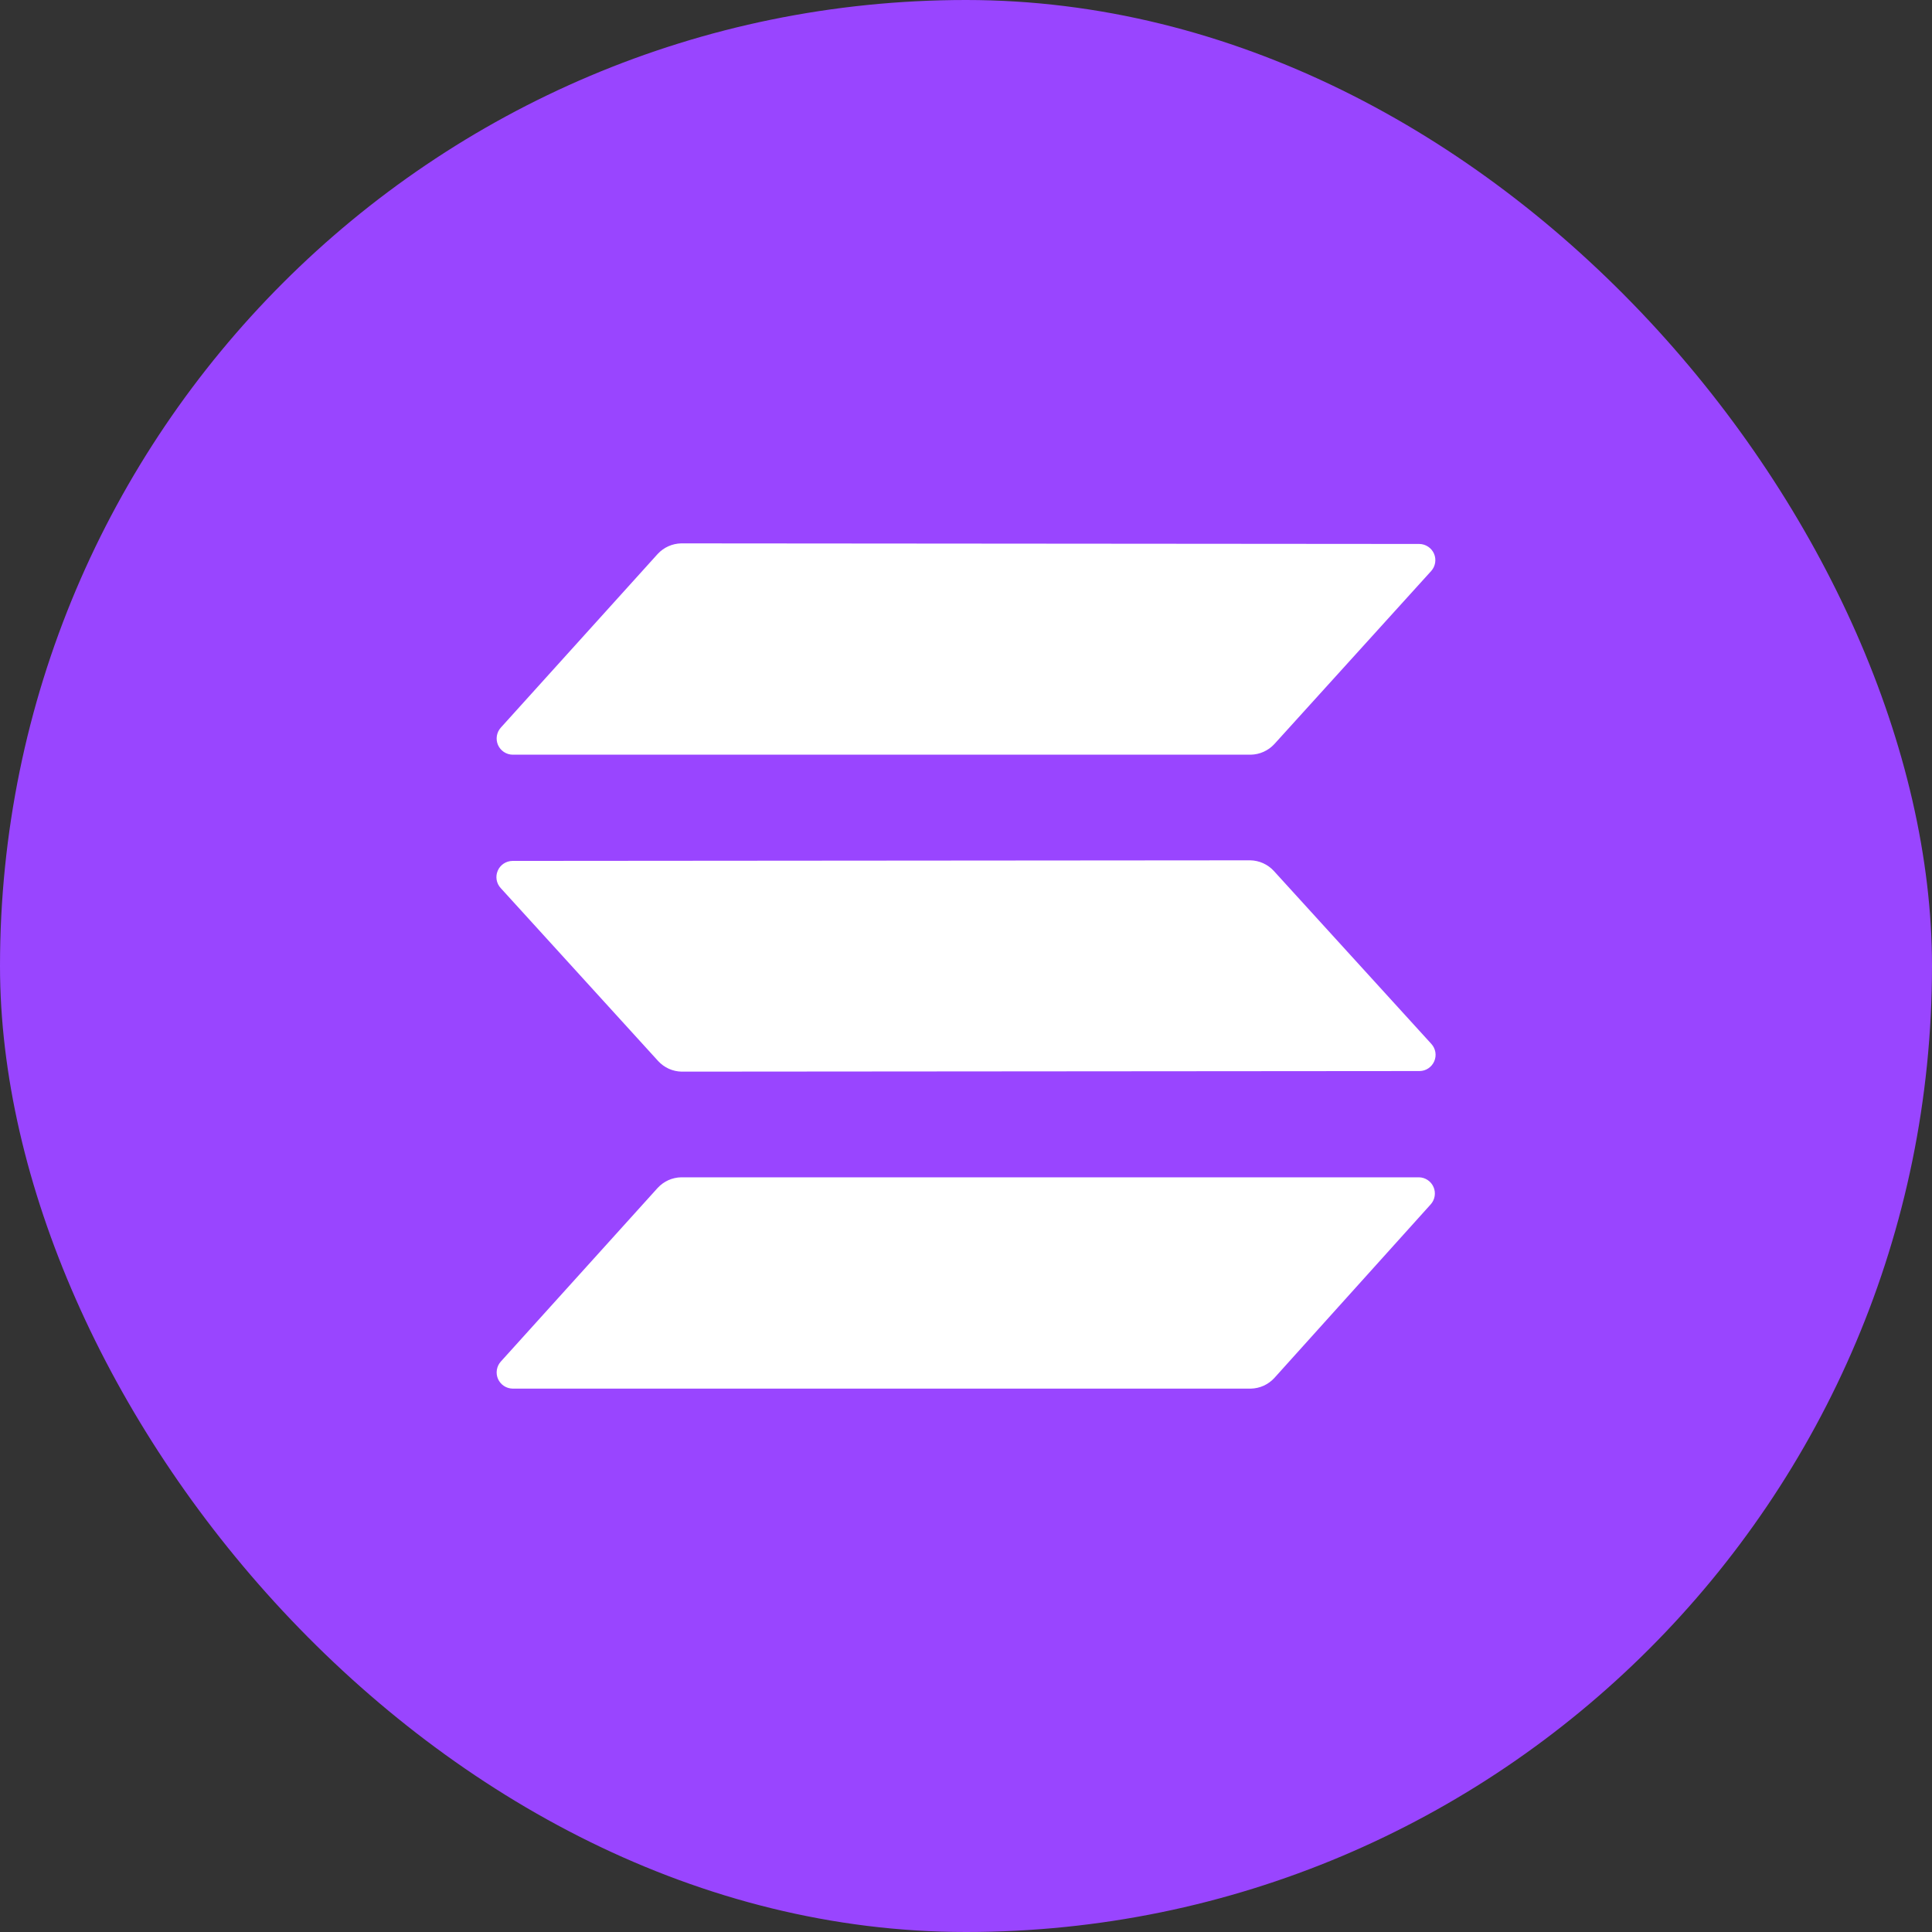 <svg width="56" height="56" viewBox="0 0 56 56" fill="none" xmlns="http://www.w3.org/2000/svg">
  <rect x="0" y="0" width="56" height="56" fill="#333333" stroke="none"/>
  <rect width="56" height="56" rx="28" fill="#9945FF" />
  <path
    fill-rule="evenodd"
    clip-rule="evenodd"
    d="M19.064 34.431C19.151 34.337 19.257 34.261 19.373 34.208C19.49 34.156 19.617 34.127 19.745 34.125H41.128C41.218 34.126 41.306 34.153 41.382 34.204C41.457 34.254 41.516 34.325 41.552 34.408C41.588 34.491 41.599 34.582 41.584 34.672C41.569 34.761 41.529 34.844 41.468 34.911L36.936 39.943C36.849 40.038 36.743 40.113 36.627 40.166C36.51 40.219 36.383 40.247 36.255 40.25H14.859C14.768 40.248 14.68 40.221 14.605 40.171C14.53 40.121 14.47 40.05 14.434 39.967C14.398 39.884 14.387 39.792 14.402 39.703C14.417 39.614 14.457 39.531 14.518 39.464L19.064 34.431ZM41.489 30.259C41.55 30.326 41.59 30.409 41.605 30.498C41.62 30.588 41.608 30.679 41.572 30.762C41.536 30.845 41.477 30.916 41.402 30.966C41.327 31.017 41.239 31.044 41.148 31.045L19.759 31.062C19.63 31.06 19.504 31.031 19.387 30.979C19.27 30.926 19.165 30.85 19.078 30.756L14.512 25.74C14.451 25.674 14.41 25.59 14.395 25.501C14.38 25.412 14.392 25.32 14.428 25.237C14.463 25.154 14.523 25.083 14.598 25.033C14.673 24.983 14.761 24.956 14.852 24.954L36.241 24.937C36.37 24.94 36.496 24.968 36.613 25.021C36.73 25.074 36.835 25.149 36.922 25.244L41.489 30.259ZM19.064 16.056C19.151 15.962 19.257 15.886 19.373 15.834C19.49 15.781 19.617 15.753 19.745 15.75L41.141 15.767C41.232 15.768 41.32 15.796 41.395 15.846C41.471 15.896 41.53 15.967 41.566 16.05C41.602 16.133 41.613 16.225 41.598 16.314C41.583 16.403 41.543 16.486 41.482 16.553L36.936 21.569C36.849 21.663 36.743 21.739 36.627 21.791C36.51 21.844 36.383 21.872 36.255 21.875H14.859C14.768 21.874 14.68 21.846 14.605 21.796C14.53 21.746 14.47 21.675 14.434 21.592C14.398 21.509 14.387 21.417 14.402 21.328C14.417 21.239 14.457 21.156 14.518 21.089L19.064 16.056Z"
    fill="#fff"
  />
</svg>
